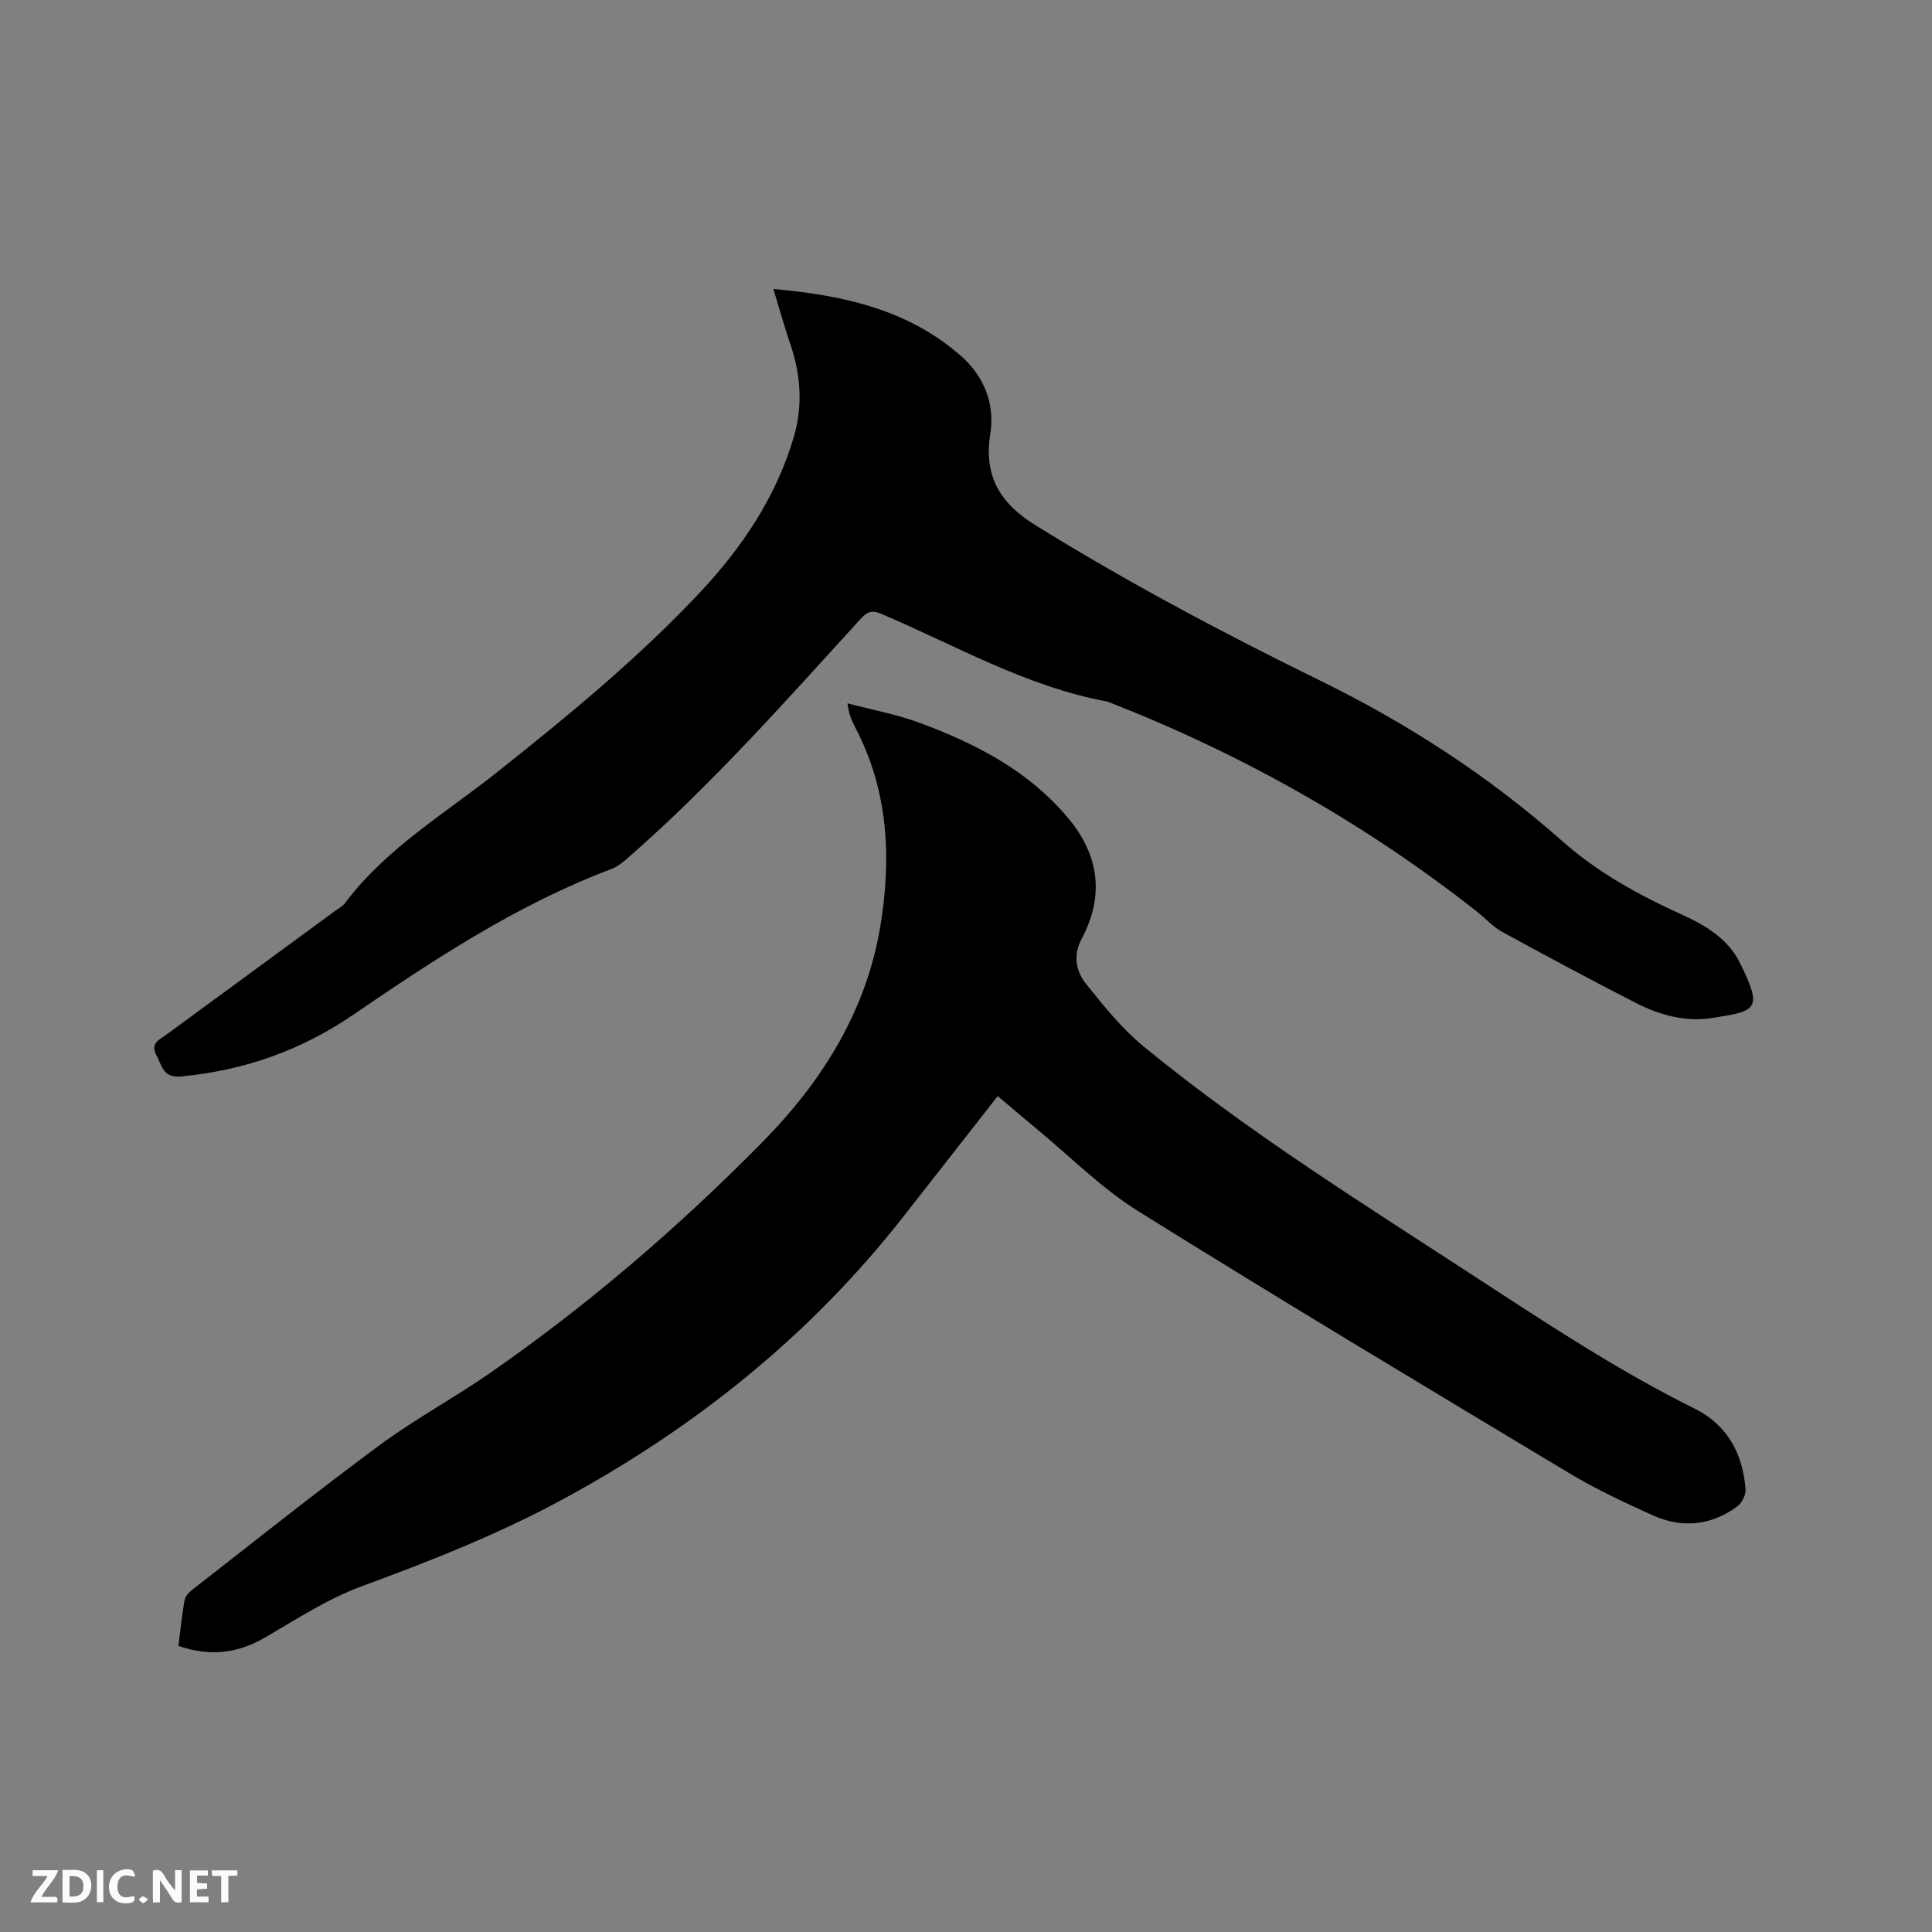<svg enable-background="new 0 0 400 400" viewBox="0 0 400 400" xmlns="http://www.w3.org/2000/svg"><rect x="0" y="0" width="400" height="400" fill="#808080" stroke="none"/><path d="m206.57 226.93c-6.7 8.56-13.22 16.91-19.76 25.24-19.15 24.37-42.82 43.32-69.96 58.07-13.43 7.3-27.57 12.9-41.91 18.16-7.07 2.59-13.57 6.85-20.14 10.67-5.71 3.32-11.48 3.9-17.86 1.7.41-3.22.72-6.37 1.27-9.47.14-.79.91-1.62 1.6-2.16 12.88-10.03 25.64-20.22 38.76-29.92 7.31-5.4 15.39-9.75 22.87-14.94 20.34-14.13 39.08-30.21 56.44-47.85 12.34-12.54 21.49-27.08 24.4-44.77 2.33-14.16 1.62-28.09-5.26-41.15-.68-1.3-1.28-2.64-1.56-4.89 5.01 1.33 10.17 2.26 15.01 4.06 11.62 4.3 22.53 9.95 30.67 19.68 6.41 7.66 7.57 16.09 2.79 25.04-1.79 3.36-1.19 6.66.89 9.26 3.68 4.6 7.46 9.31 11.98 13.02 21.68 17.77 45.46 32.56 68.89 47.84 14.73 9.61 29.39 19.29 45.18 27.13 6.77 3.36 9.94 9.31 10.53 16.64.09 1.17-.74 2.87-1.7 3.58-5.38 3.97-11.38 4.61-17.42 1.9-5.98-2.68-11.95-5.5-17.56-8.87-29.78-17.89-59.59-35.75-89.07-54.14-7.66-4.78-14.18-11.4-21.2-17.19-2.63-2.16-5.19-4.37-7.88-6.64z" fill="#000001"/><path d="m160.12 59.83c14.6 1.3 28.02 4.3 38.92 13.94 4.65 4.11 6.98 9.79 5.99 16.06-1.39 8.74 2 14.36 9.39 18.94 19.03 11.79 38.74 22.26 58.82 32.1 18.18 8.9 35.01 19.82 50.19 33.26 7.36 6.52 15.91 11.21 24.83 15.25 4.92 2.23 9.54 5.04 11.98 9.99 4.75 9.65 3.54 9.94-5.78 11.4-5.44.85-10.81-.58-15.69-3.08-9.33-4.77-18.57-9.73-27.77-14.76-1.92-1.05-3.44-2.8-5.19-4.17-23.3-18.36-48.88-32.72-76.5-43.5-16.8-3.07-31.47-11.65-46.92-18.2-2.01-.85-2.96-.29-4.26 1.13-15.44 16.91-30.6 34.1-47.89 49.21-1.1.96-2.28 1.99-3.61 2.5-19.41 7.31-36.56 18.62-53.54 30.22-10.74 7.34-22.51 11.49-35.47 12.74-3.91.38-4.01-2.13-5.21-4.34-1.35-2.48.48-3.17 1.87-4.19 11.71-8.59 23.43-17.17 35.14-25.76.68-.5 1.5-.92 1.99-1.57 8.56-11.42 20.8-18.6 31.7-27.27 14.62-11.63 29.04-23.47 41.84-37.11 8.7-9.28 15.72-19.72 19.38-32.08 1.93-6.5 1.47-12.97-.73-19.38-1.2-3.49-2.18-7.06-3.48-11.33z" fill="#000001"/><g fill="#fafbfa"><path d="m37.59 393.81c-.92.31-1.52.05-2-.78-.7-1.2-1.52-2.34-2.47-3.78v4.59c-.55.03-.95.05-1.41.07-.03-.37-.06-.64-.06-.91 0-1.91 0-3.81 0-5.7 1.13-.41 1.77-.03 2.29.91.62 1.11 1.38 2.14 2.31 3.19v-4.2h1.35v6.61z"/><path d="m12.94 393.88v-6.75c1.9.19 3.93-.54 5.37 1.29.8 1.01.78 2.88.03 3.97-1.37 1.97-3.4 1.51-5.4 1.49m1.45-1.22c2.04.12 2.92-.58 2.89-2.21-.03-1.51-.98-2.19-2.89-2z"/><path d="m11.81 393.87h-5.49c.68-2.18 2.47-3.48 3.51-5.45h-3.08v-1.21h5.29c-.71 2.13-2.44 3.48-3.47 5.51.86 0 1.63.04 2.39-.01.79-.05 1.14.21.85 1.16"/><path d="m39.33 393.86v-6.61h3.7v1.07h-2.22v1.52c.68.04 1.34.09 2.07.13v1.07c-.72.05-1.38.09-2.1.14v1.48h2.4v1.19h-3.85z"/><path d="m27.71 388.56c-1.15-.3-2.46-.61-3.1.64-.37.73-.41 1.93-.06 2.67.63 1.35 1.99.93 3.17.68.35.94-.01 1.32-.93 1.46-1.62.25-3.05-.27-3.76-1.48-.73-1.24-.6-3.03.31-4.17.88-1.11 2.71-1.7 4-1.16.32.13.44.74.65 1.12-.1.08-.19.16-.28.24"/><path d="m49.15 387.24v1.07c-.59.02-1.17.05-1.87.08v5.44h-1.48v-5.44h-1.85c-.05-.4-.08-.73-.13-1.15z"/><path d="m20.06 387.21h1.33v6.62h-1.33z"/><path d="m30.68 393.25c-.49.38-.8.79-1.05.76-.32-.05-.6-.45-.9-.7.26-.24.51-.64.8-.67.29-.04.62.3 1.15.61"/></g></svg>